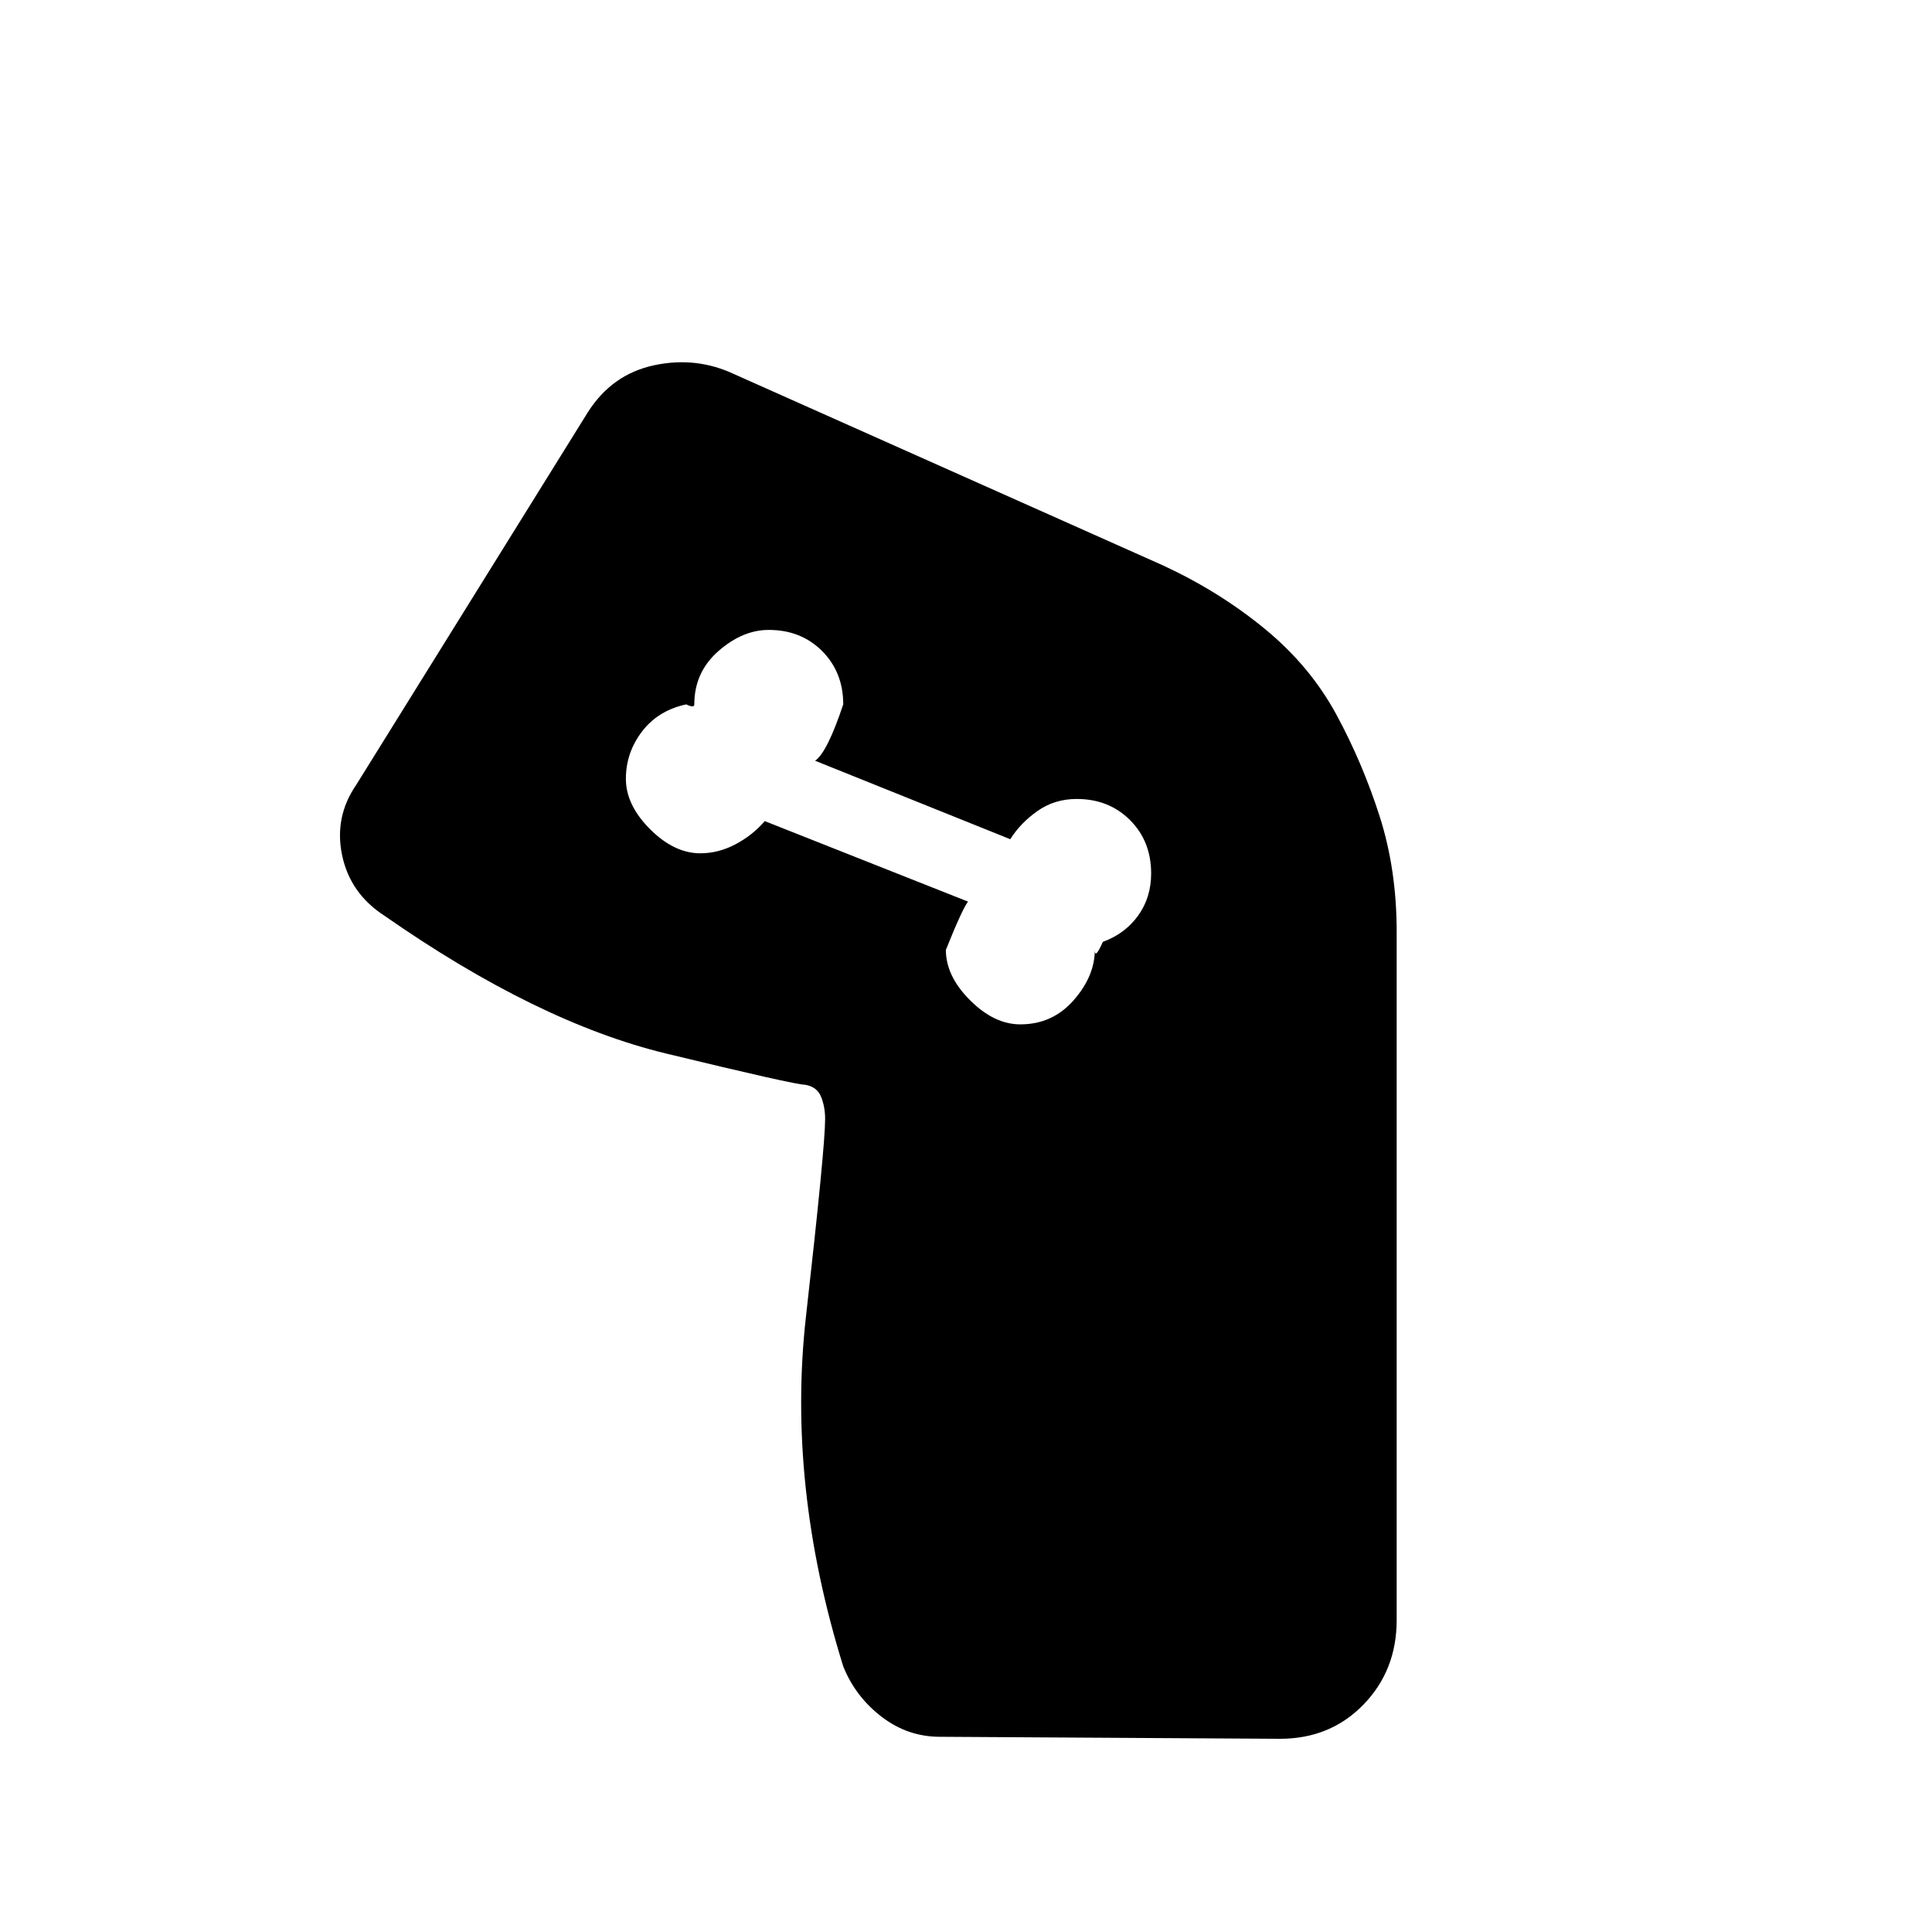 <svg xmlns="http://www.w3.org/2000/svg" height="20" viewBox="0 -960 960 960" width="20"><path d="M507-451q16 0 26.5-12t10.5-25q0 5 4-4 11-4 17.5-13t6.5-21q0-16-10.5-26.5T535-563q-11 0-19.5 6T502-543l-97-39q6-4 14-28 0-16-10.5-26.5T382-647q-13 0-25 10.5T345-610q0 2-4 0-14 3-22 13.5t-8 23.5q0 13 12 25t25 12q9 0 17.5-4.5T380-552l101 40q-3 4-11 24 0 13 12 25t25 12Zm157-154q13 24 21.5 50.5T694-497v342q0 25-16.5 42T636-96l-169-1q-16 0-29-10t-19-25q-28-90-18.5-174t9.5-98q0-6-2-11t-8-6q-5 0-69-15.5T191-505q-17-11-21-30t7-35l115-185q12-19 33-23.5t40 4.5l213 95q28 13 50.5 31.5T664-605Z"/></svg>